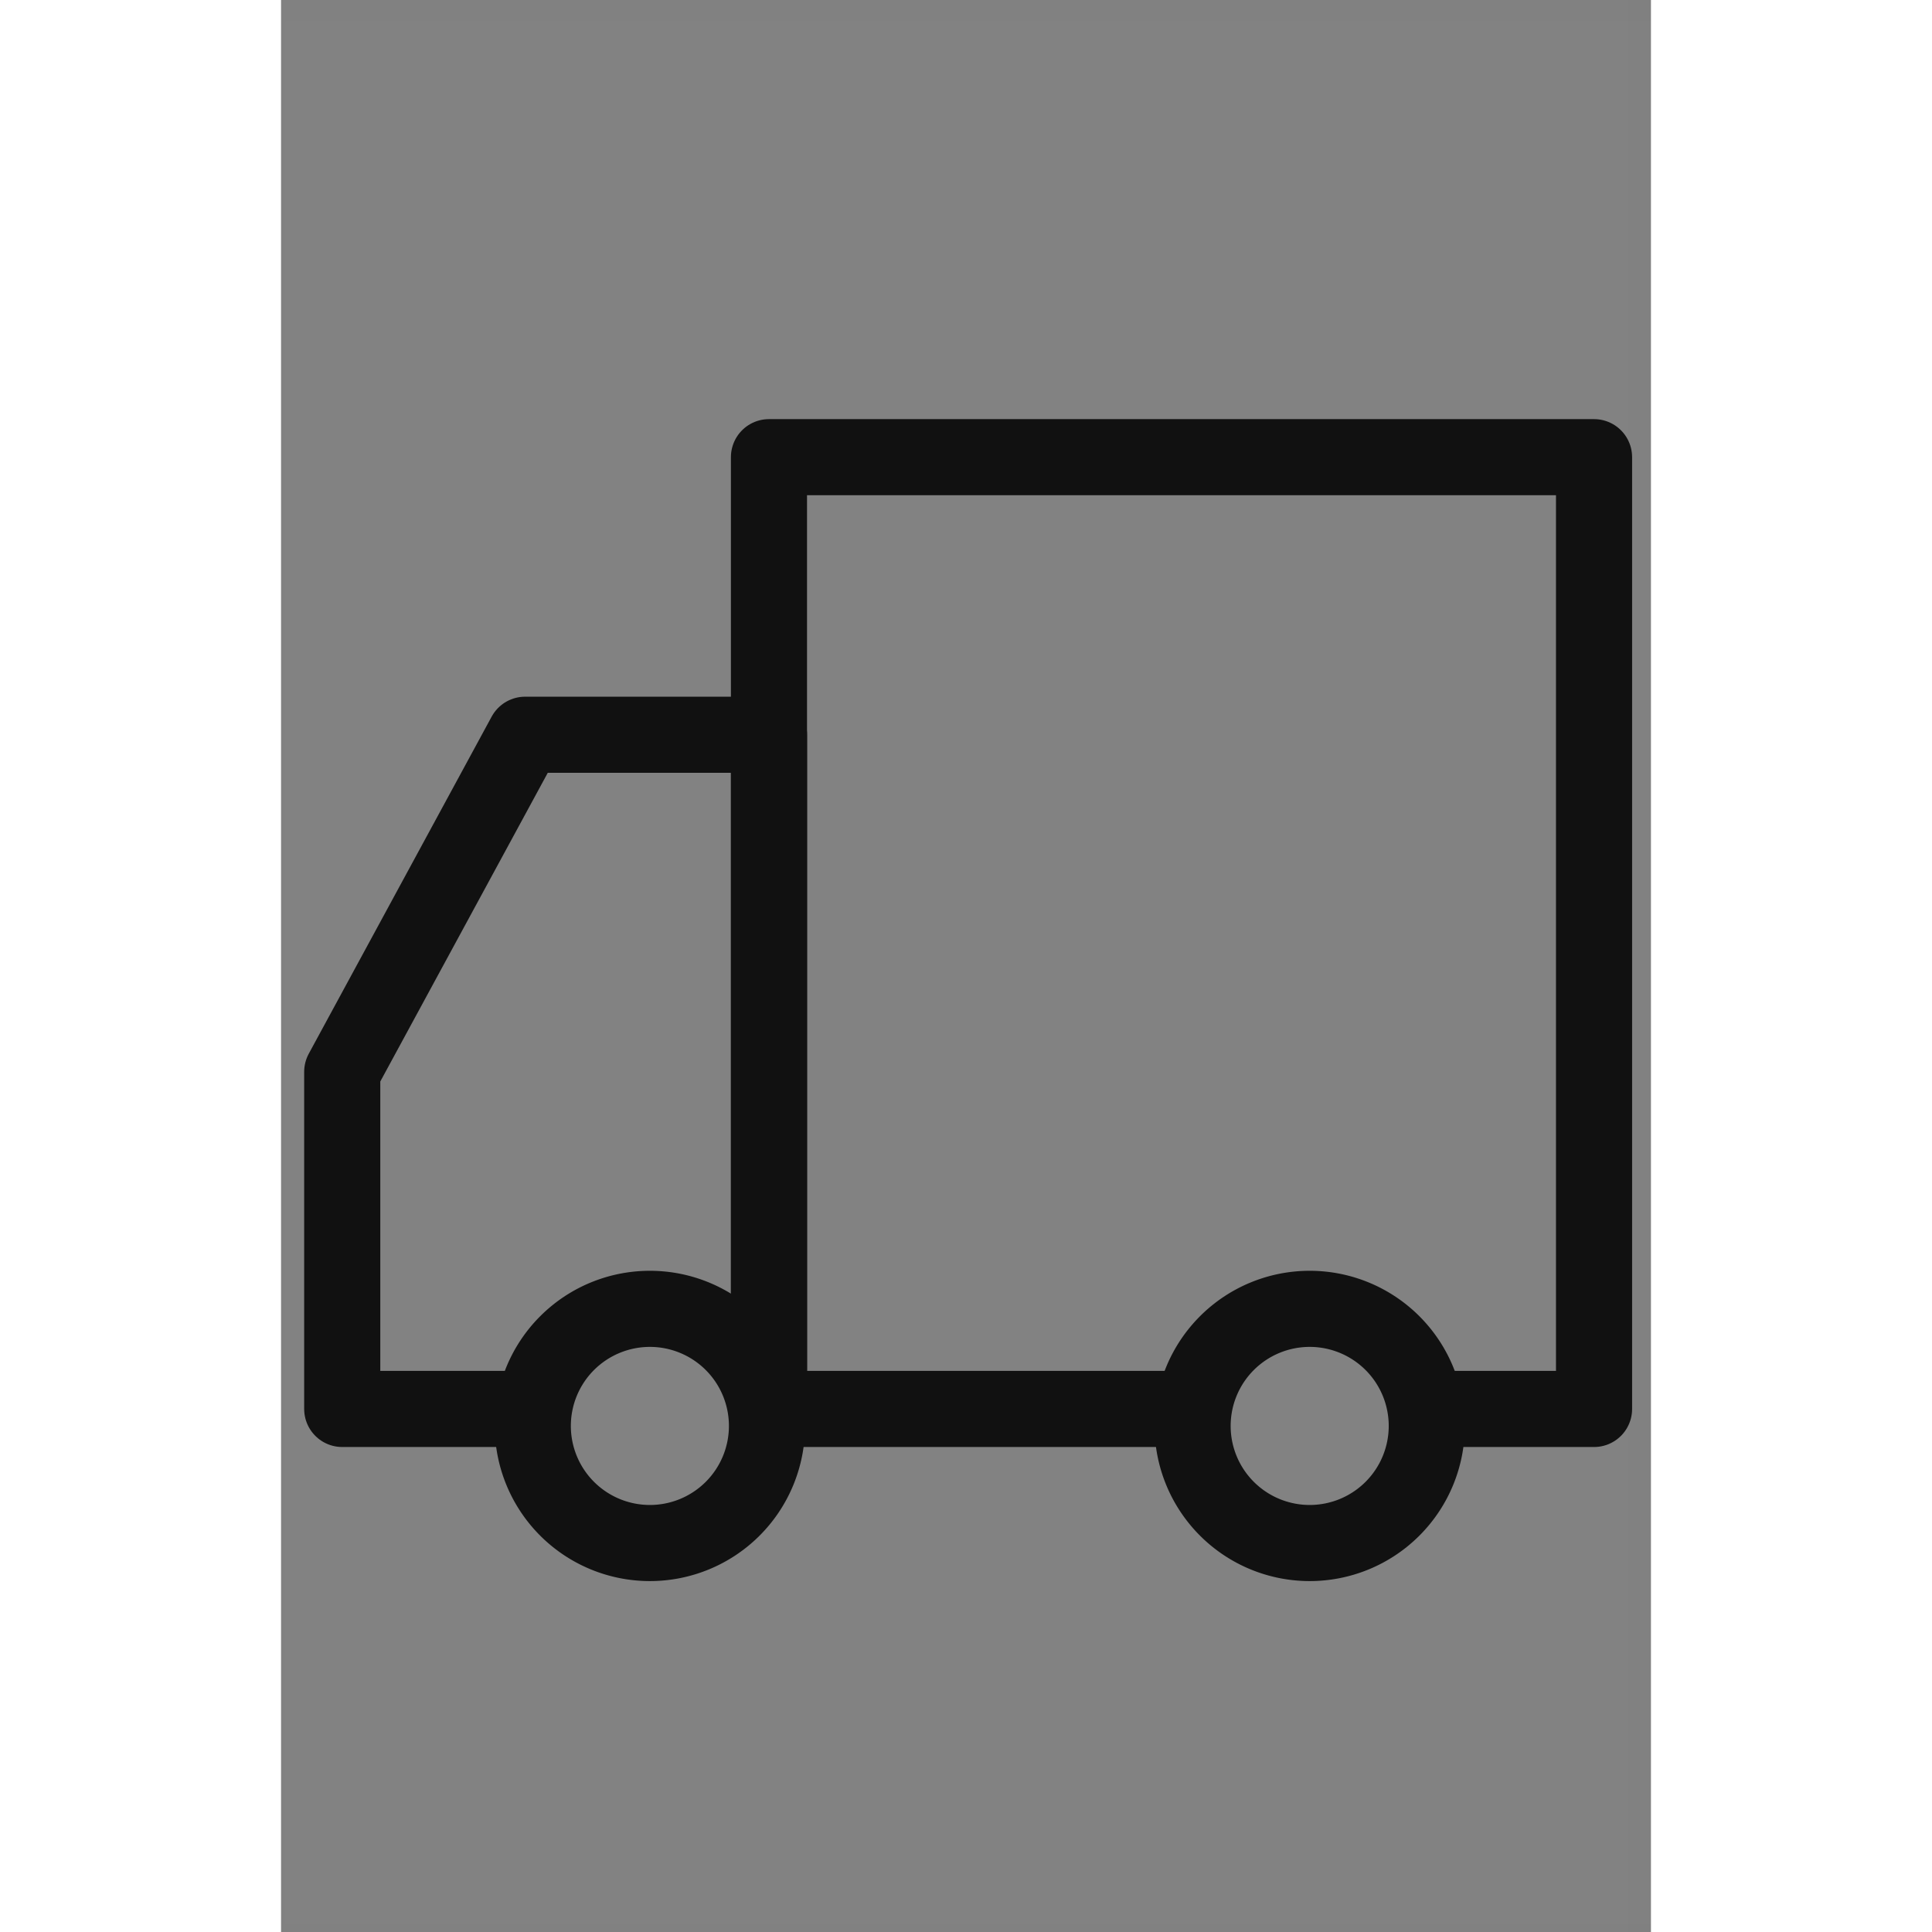 <svg xmlns="http://www.w3.org/2000/svg" width="21" height="21" viewBox="0 0 23.399 33">
  <rect x="0" y="0" width="23.399" height="33" fill="#808080" stroke="none"/>
  <g id="Group_832" data-name="Group 832" transform="translate(0.096 0.292)">
    <rect id="Rectangle_290" data-name="Rectangle 290" width="23" height="33" transform="translate(-0.096 -0.292)" fill="rgba(255,255,255,0.01)"/>
    <path id="Path_328" data-name="Path 328" d="M0,0H23.327V32.514H0Z" transform="translate(-0.023 0.066)" fill="rgba(255,255,255,0.01)"/>
    <path id="Path_329" data-name="Path 329" d="M10,35a2,2,0,1,1,2-2A2,2,0,0,1,10,35Z" transform="translate(7.474 -8.936)" fill="none" stroke="#111" stroke-linejoin="round" stroke-width="1.3"/>
    <path id="Path_330" data-name="Path 330" d="M33,35a2,2,0,1,1,2-2A2,2,0,0,1,33,35Z" transform="translate(-26.796 -8.936)" fill="none" stroke="#111" stroke-linejoin="round" stroke-width="1.3"/>
    <path id="Path_331" data-name="Path 331" d="M13.273,27.257h2.82V11H2V27.257H9.242" transform="translate(6.238 -3.483)" fill="none" stroke="#111" stroke-linecap="round" stroke-linejoin="round" stroke-width="1.3"/>
    <path id="Path_332" data-name="Path 332" d="M38.29,29.515V18H34.124L31,23.758v5.758h3.008" transform="translate(-30.051 -5.742)" fill="none" stroke="#111" stroke-linecap="round" stroke-linejoin="round" stroke-width="1.3"/>
  </g>
</svg>
